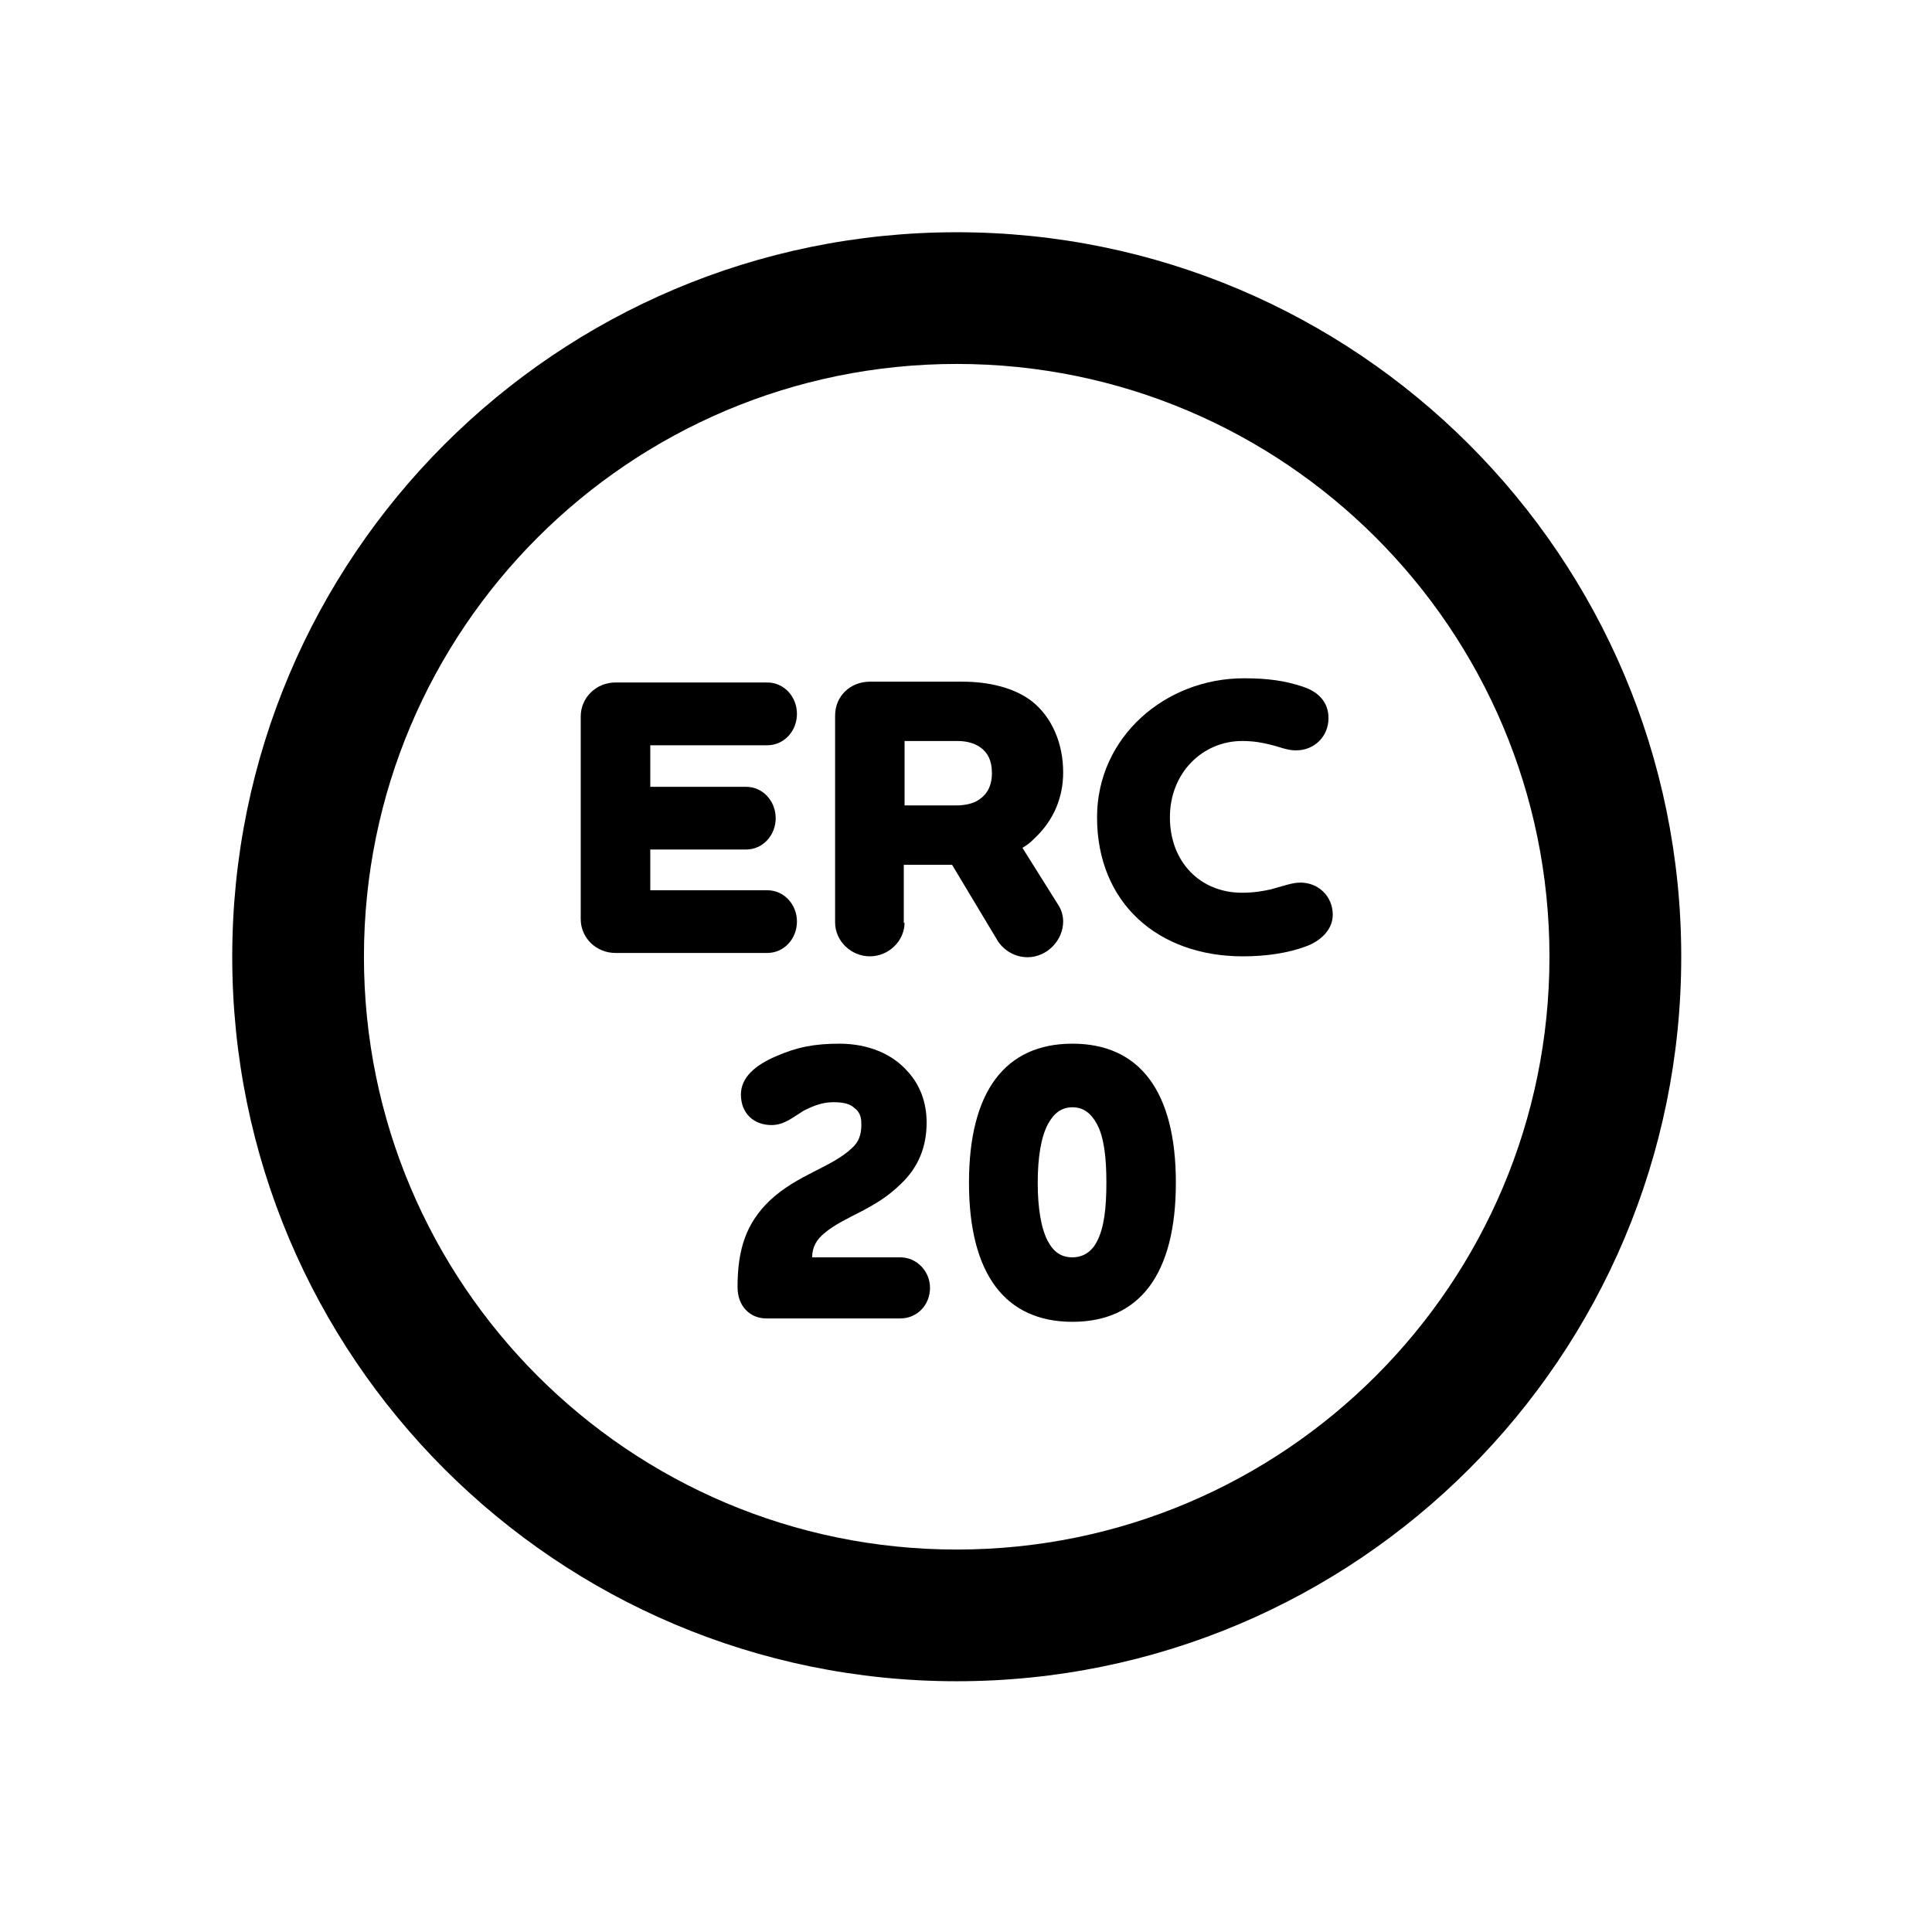 <svg width="24" height="24" viewBox="0 0 24 24" fill="currentColor" xmlns="http://www.w3.org/2000/svg">
<path d="M8.078 11.059H9.531C9.742 11.059 9.9 11.238 9.9 11.448C9.9 11.659 9.742 11.838 9.531 11.838H7.646C7.404 11.838 7.214 11.649 7.214 11.417V8.9C7.214 8.668 7.404 8.478 7.646 8.478H9.531C9.742 8.478 9.9 8.657 9.9 8.868C9.9 9.079 9.742 9.258 9.531 9.258H8.078V9.774H9.268C9.478 9.774 9.636 9.953 9.636 10.164C9.636 10.374 9.478 10.553 9.268 10.553H8.078V11.09V11.059Z" />
<path d="M11.237 11.459C11.237 11.691 11.037 11.88 10.806 11.88C10.574 11.88 10.374 11.691 10.374 11.459V8.889C10.374 8.647 10.563 8.468 10.806 8.468H11.954C12.28 8.468 12.596 8.541 12.817 8.71C13.07 8.91 13.207 9.237 13.207 9.595C13.207 9.89 13.102 10.184 12.838 10.427C12.796 10.469 12.754 10.501 12.701 10.532L13.144 11.238C13.186 11.301 13.207 11.375 13.207 11.448C13.207 11.68 13.007 11.891 12.765 11.891C12.617 11.891 12.48 11.817 12.396 11.691L11.827 10.743H11.227V11.469L11.237 11.459ZM11.237 9.205V10.005H11.88C11.985 10.005 12.091 9.984 12.164 9.932C12.259 9.869 12.322 9.763 12.322 9.605C12.322 9.447 12.27 9.352 12.185 9.289C12.101 9.226 11.996 9.205 11.89 9.205H11.237Z"/>
<path d="M16.092 9.321C15.987 9.321 15.903 9.279 15.766 9.247C15.681 9.226 15.576 9.205 15.429 9.205C14.944 9.205 14.533 9.595 14.533 10.153C14.533 10.711 14.913 11.09 15.429 11.09C15.576 11.09 15.692 11.069 15.787 11.048C15.945 11.006 16.05 10.964 16.155 10.964C16.377 10.964 16.556 11.133 16.556 11.364C16.556 11.554 16.398 11.691 16.229 11.754C16.008 11.838 15.734 11.88 15.439 11.88C14.386 11.88 13.628 11.217 13.628 10.153C13.628 9.152 14.481 8.426 15.45 8.426C15.755 8.426 15.966 8.457 16.187 8.531C16.377 8.594 16.503 8.721 16.503 8.921C16.503 9.152 16.324 9.321 16.103 9.321H16.092Z"/>
<path d="M11.184 15.619C11.384 15.619 11.553 15.788 11.553 15.998C11.553 16.209 11.395 16.378 11.184 16.378H9.52C9.32 16.378 9.162 16.23 9.162 15.988C9.162 15.503 9.278 15.187 9.562 14.914C9.91 14.587 10.331 14.503 10.584 14.261C10.668 14.187 10.7 14.092 10.7 13.976C10.7 13.913 10.7 13.829 10.616 13.766C10.563 13.713 10.479 13.692 10.352 13.692C10.205 13.692 10.089 13.745 9.984 13.797C9.847 13.881 9.741 13.976 9.583 13.976C9.373 13.976 9.204 13.839 9.204 13.597C9.204 13.376 9.394 13.228 9.636 13.123C9.899 13.007 10.12 12.965 10.426 12.965C10.784 12.965 11.079 13.091 11.268 13.302C11.427 13.471 11.511 13.692 11.511 13.945C11.511 14.25 11.405 14.503 11.195 14.703C10.868 15.029 10.5 15.103 10.247 15.314C10.142 15.398 10.089 15.493 10.089 15.619H11.184Z" />
<path d="M13.322 16.42C12.49 16.42 12.037 15.83 12.037 14.692C12.037 13.555 12.49 12.965 13.322 12.965C14.155 12.965 14.607 13.555 14.607 14.692C14.607 15.83 14.155 16.42 13.322 16.42ZM13.628 13.966C13.554 13.829 13.459 13.755 13.322 13.755C13.185 13.755 13.091 13.829 13.017 13.966C12.933 14.124 12.891 14.376 12.891 14.692C12.891 15.008 12.933 15.261 13.017 15.419C13.091 15.556 13.185 15.619 13.322 15.619C13.459 15.619 13.565 15.546 13.628 15.419C13.712 15.261 13.744 15.019 13.744 14.692C13.744 14.366 13.712 14.124 13.628 13.966Z" />
<path fill-rule="evenodd" clip-rule="evenodd" d="M19.248 11.885C19.248 7.818 15.952 4.521 11.885 4.521C7.818 4.521 4.521 7.818 4.521 11.885C4.521 15.952 7.818 19.249 11.885 19.249C15.952 19.249 19.248 15.952 19.248 11.885ZM11.885 2.885C16.855 2.885 20.885 6.914 20.885 11.885C20.885 16.856 16.855 20.885 11.885 20.885C6.914 20.885 2.885 16.856 2.885 11.885C2.885 6.914 6.914 2.885 11.885 2.885Z" />
</svg>
